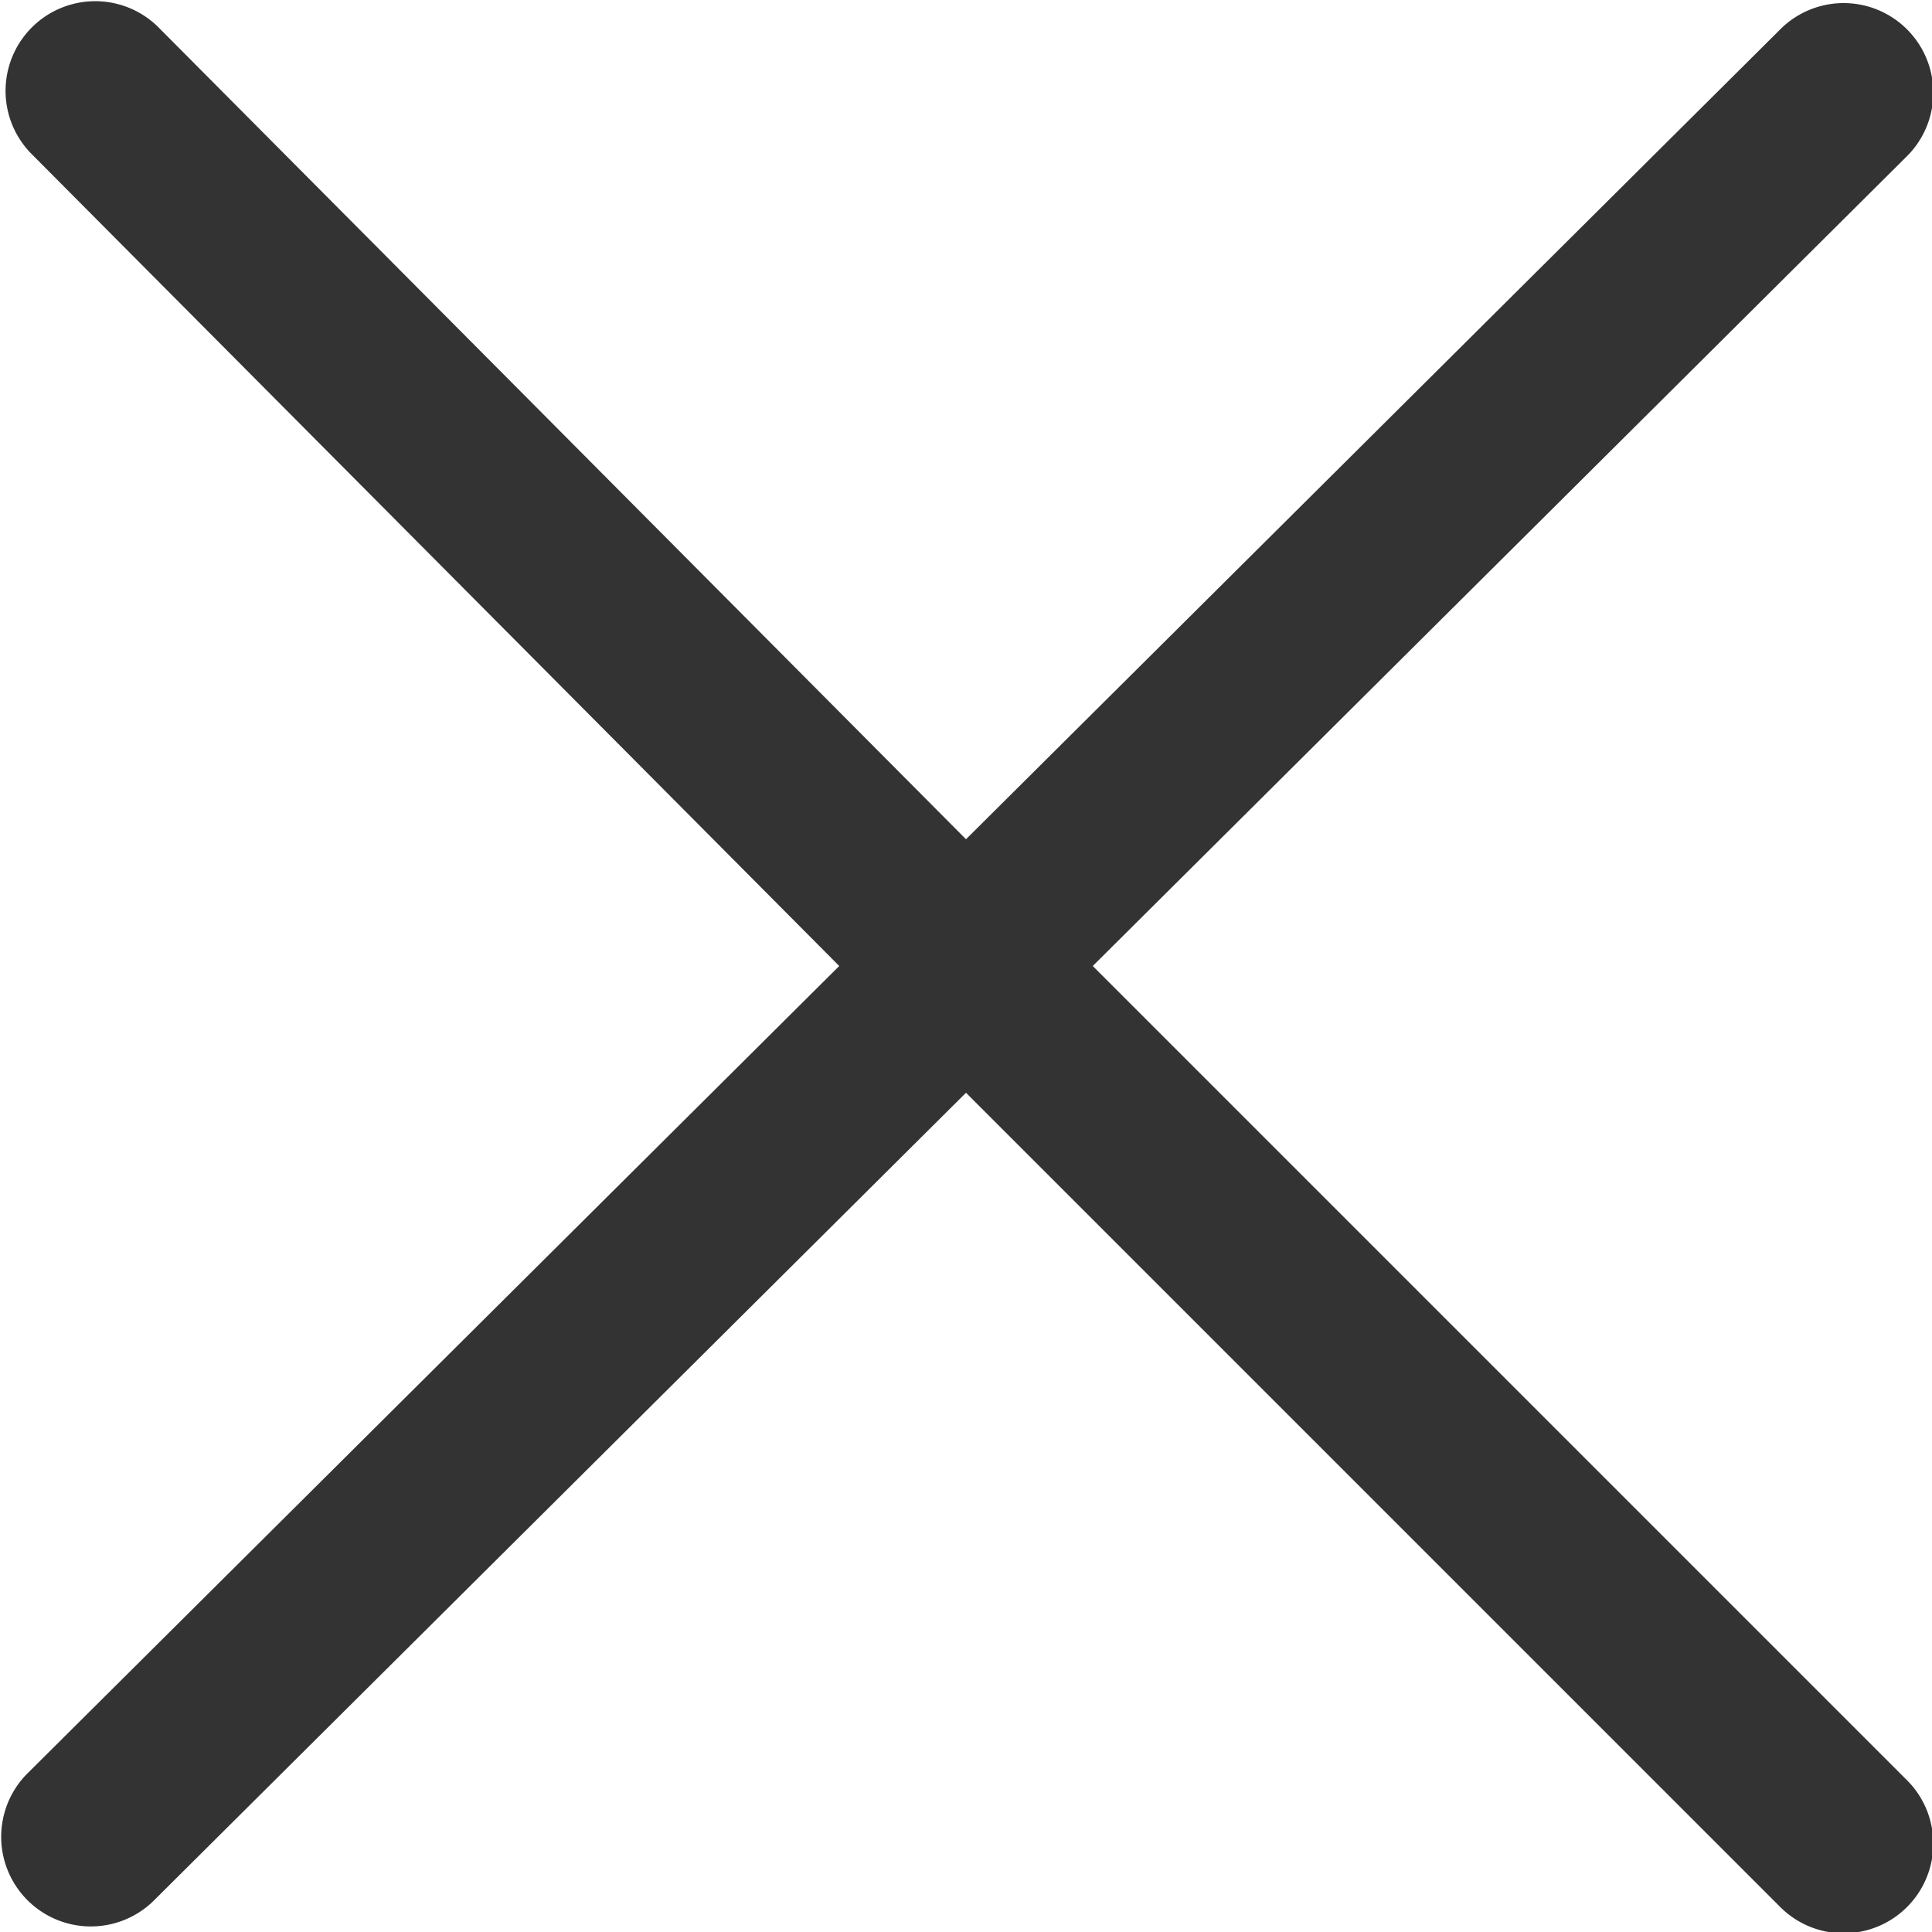 <svg xmlns="http://www.w3.org/2000/svg" width="44.2" height="44.2" viewBox="0 0 44.2 44.2">
  <g id="noun_Close_509554" transform="translate(-4.9 -4.9)">
    <path id="Path_10" data-name="Path 10" d="M29.9,27,48.5,45.6a2.051,2.051,0,1,1-2.9,2.9L27,29.9,8.4,48.4a2.051,2.051,0,0,1-2.9-2.9L24.1,27,5.6,8.4A2.051,2.051,0,0,1,8.5,5.5L27,24.1,45.6,5.6a2.051,2.051,0,1,1,2.9,2.9Z" fill="#333" fill-rule="evenodd"/>
  </g>
</svg>
